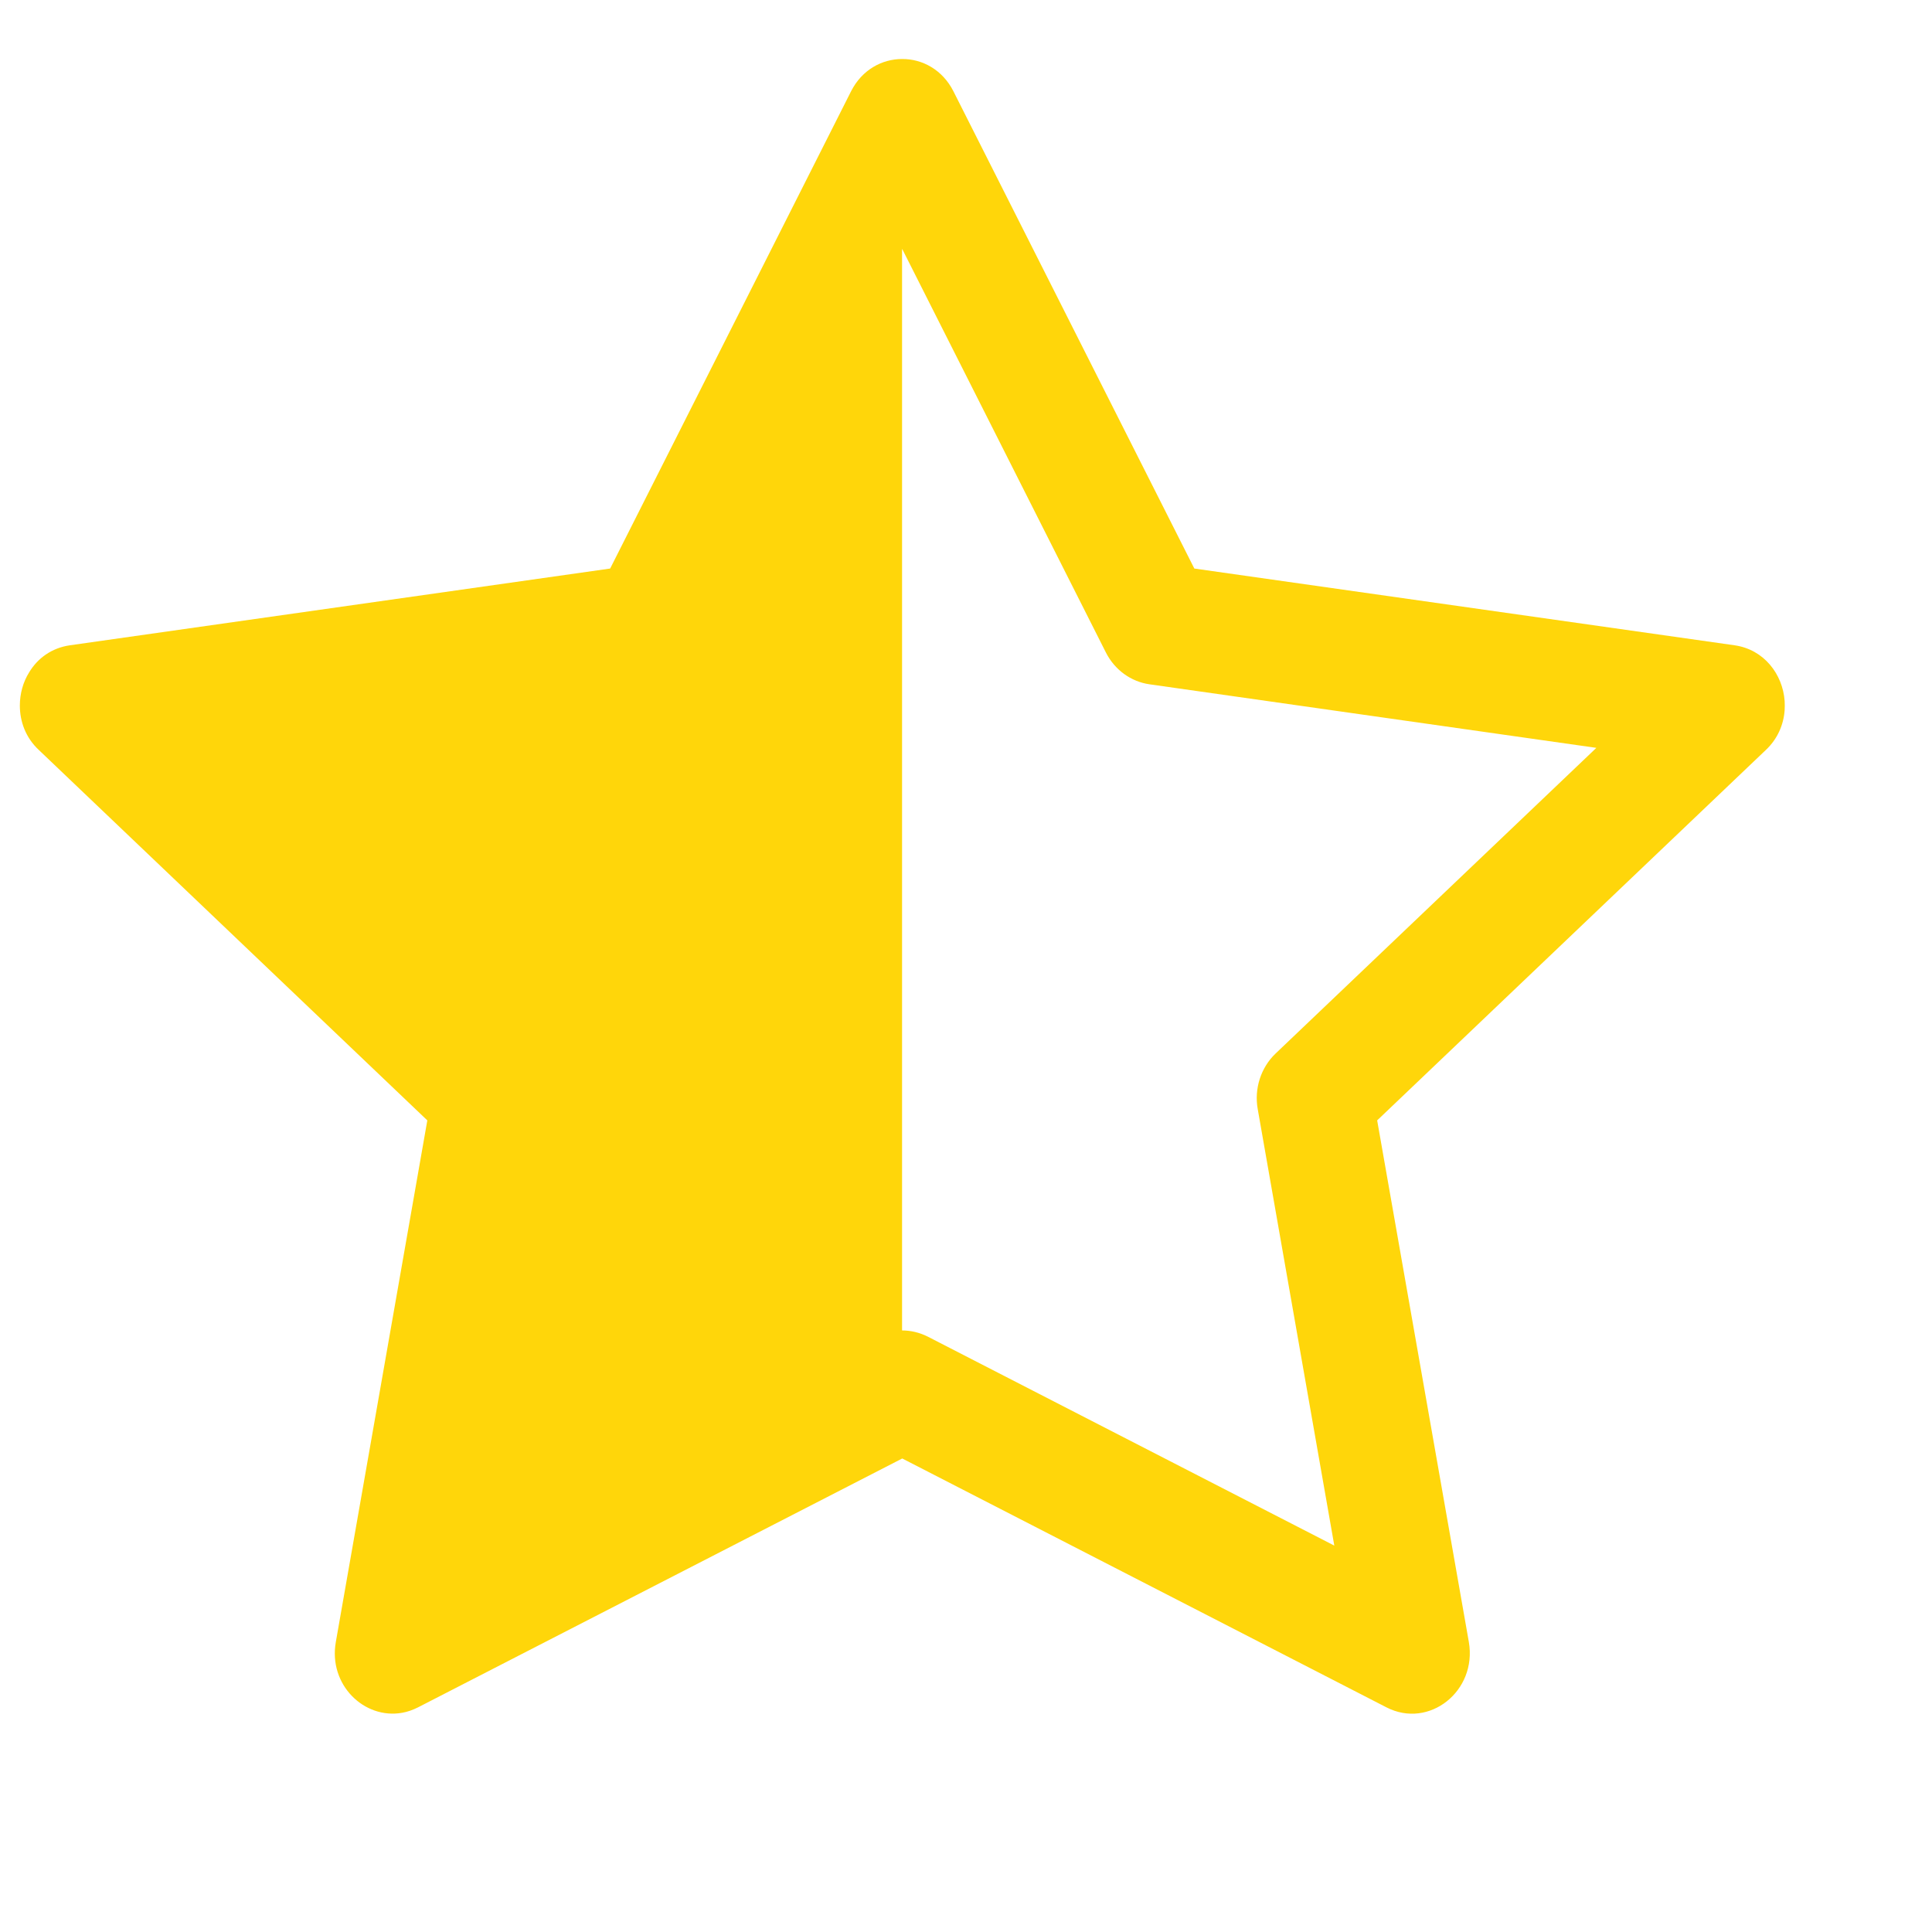<svg width="11" height="11" viewBox="0 0 11 11" fill="none" xmlns="http://www.w3.org/2000/svg">
<path d="M3.474 3.237L4.846 0.519C4.908 0.397 5.022 0.336 5.136 0.336C5.251 0.335 5.366 0.397 5.428 0.519L6.8 3.237L9.876 3.674C10.044 3.698 10.15 3.839 10.161 3.991C10.162 4.009 10.162 4.026 10.161 4.044C10.155 4.126 10.121 4.207 10.054 4.27L7.841 6.379L8.363 9.349C8.411 9.628 8.137 9.846 7.894 9.721L5.137 8.304L2.38 9.721C2.35 9.736 2.319 9.747 2.289 9.752C2.074 9.79 1.869 9.593 1.912 9.349L2.433 6.379L0.221 4.27C0.146 4.2 0.113 4.108 0.113 4.017C0.113 3.95 0.131 3.884 0.166 3.828C0.214 3.748 0.294 3.689 0.398 3.674L3.474 3.237ZM5.136 7.575C5.186 7.575 5.236 7.587 5.282 7.61L7.597 8.8L7.161 6.315C7.14 6.198 7.179 6.078 7.263 5.998L9.089 4.258L6.544 3.896C6.439 3.881 6.347 3.814 6.297 3.716L5.137 1.418L5.136 1.42V7.575Z" fill="#FFD60A"/>
</svg>

